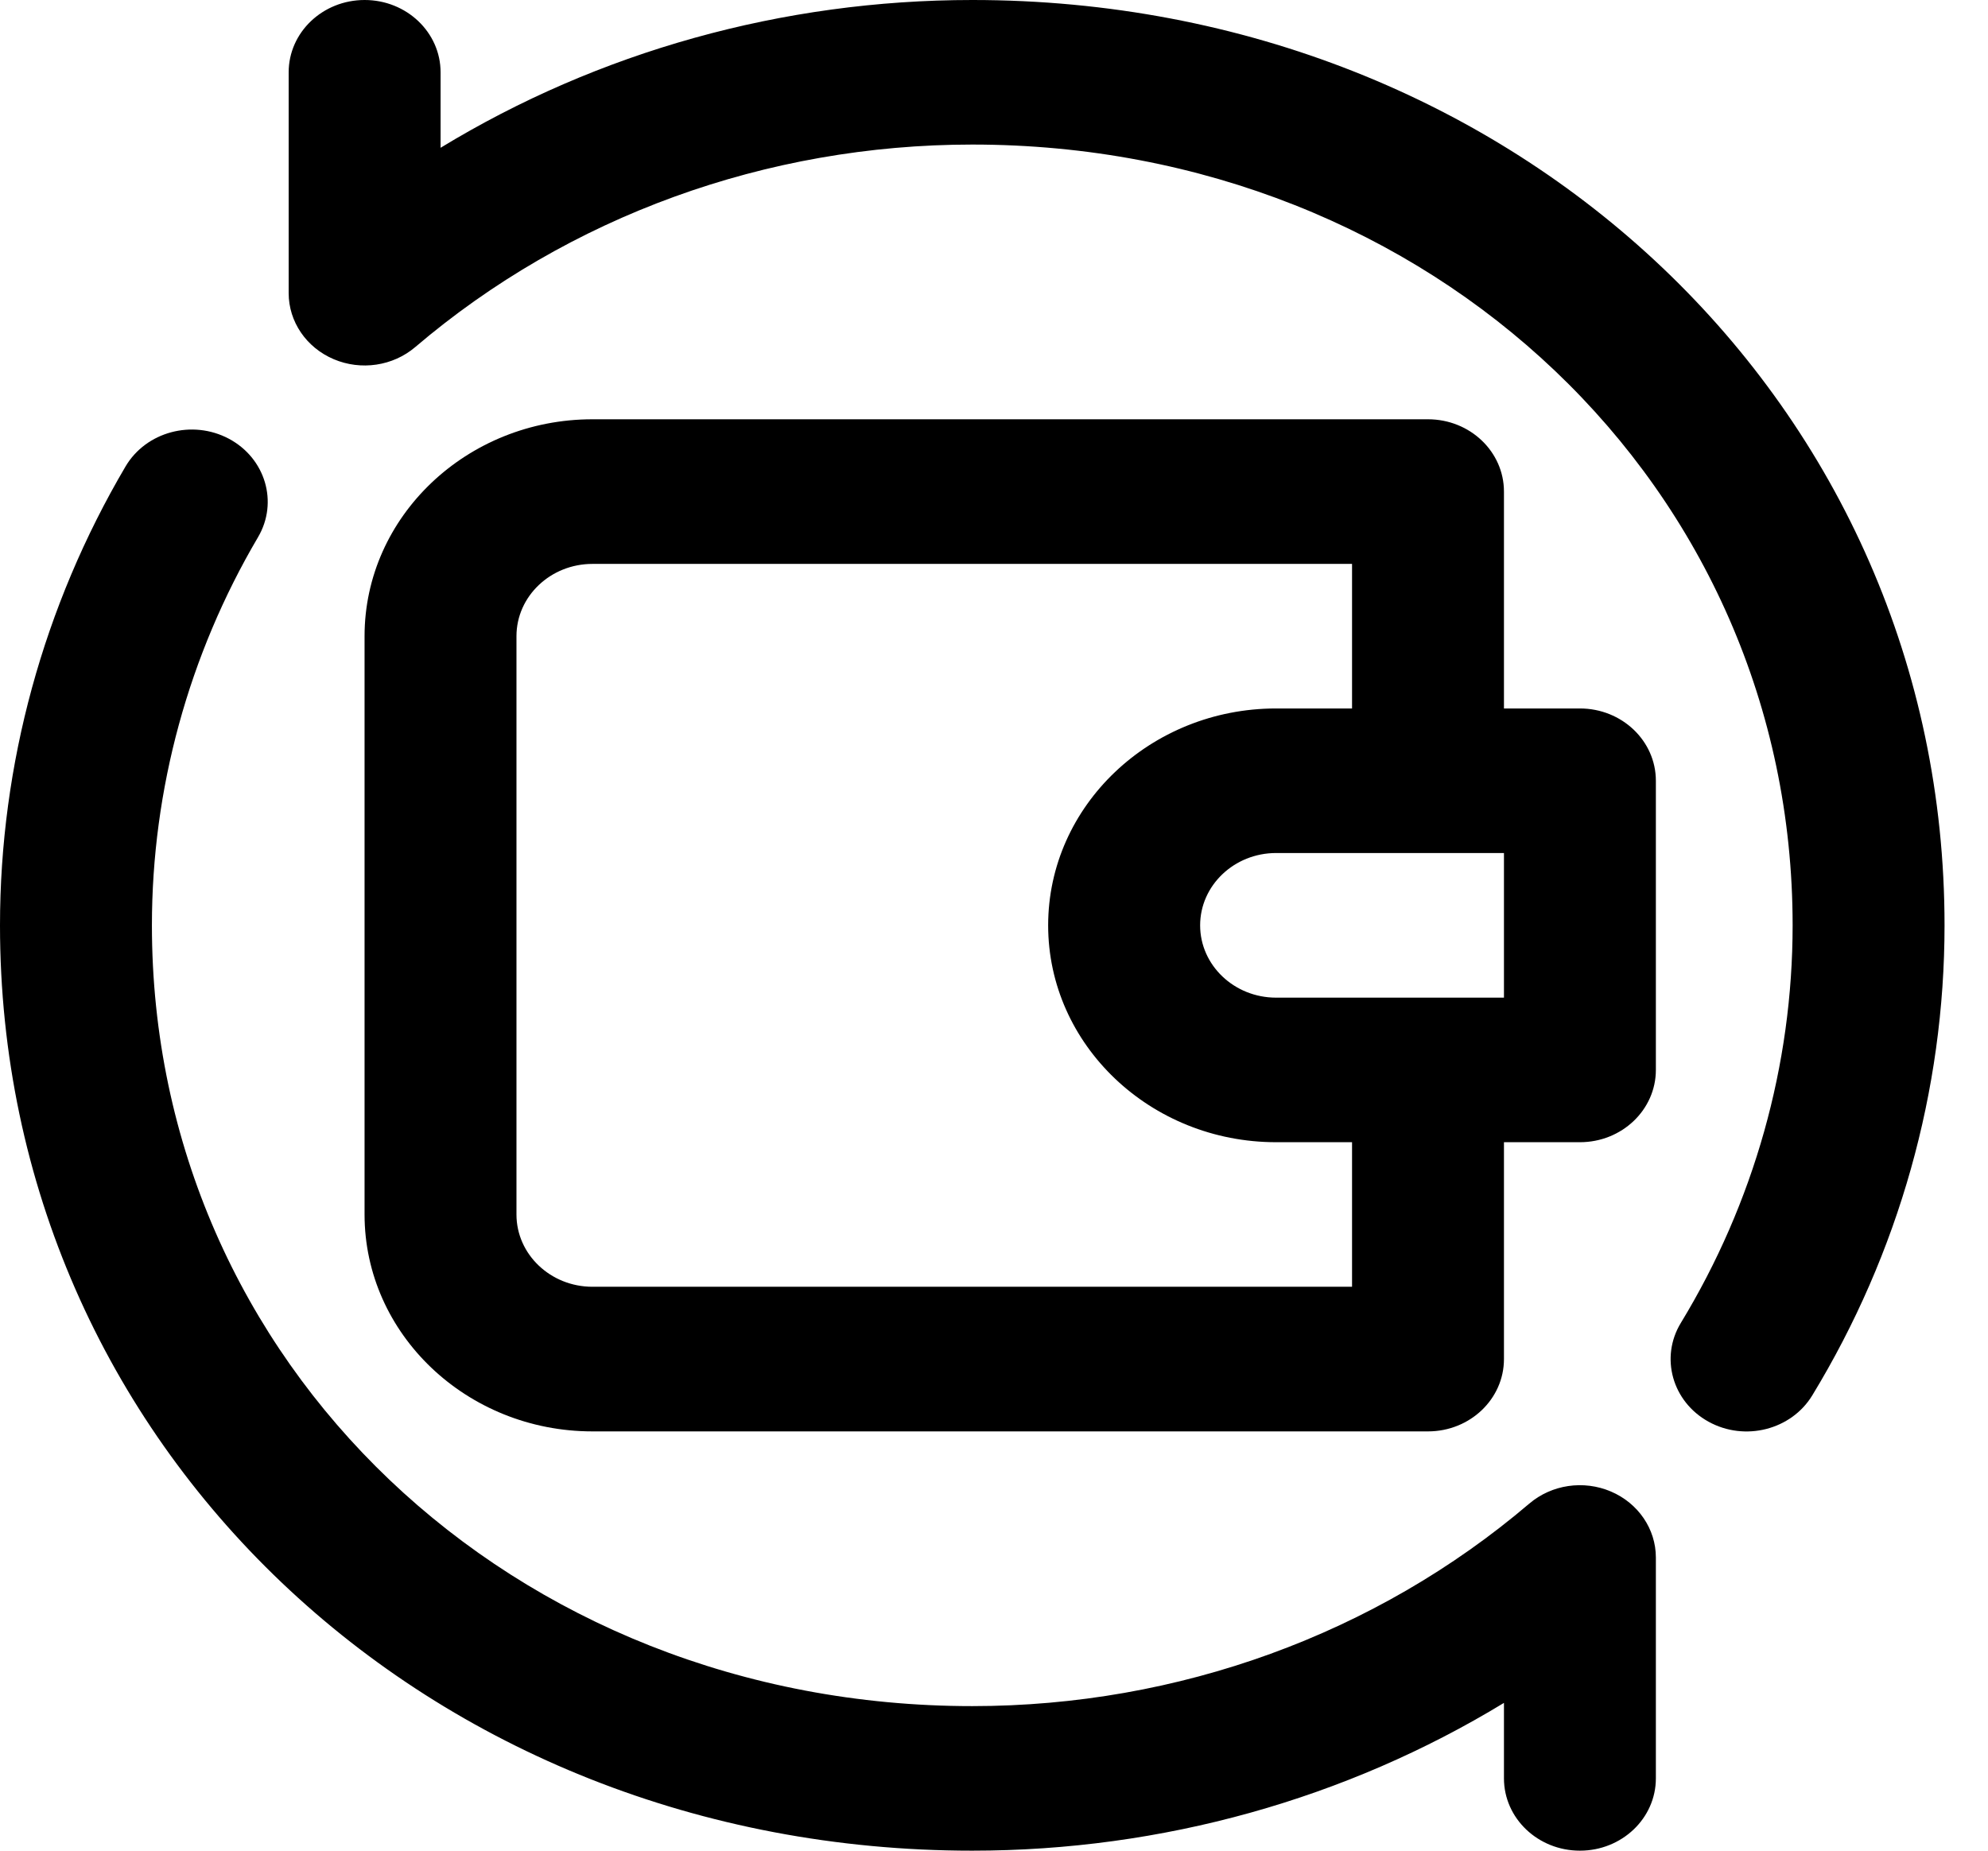 <svg width="29" height="27" viewBox="0 0 29 27" fill="none" xmlns="http://www.w3.org/2000/svg">
<path d="M20.831 6.117H8.642C6.81 6.117 5.318 7.537 5.318 9.281V17.719C5.318 19.463 6.81 20.883 8.642 20.883H20.831C21.443 20.883 21.939 20.411 21.939 19.828V16.664H23.047C23.659 16.664 24.155 16.192 24.155 15.609V11.391C24.155 10.808 23.659 10.336 23.047 10.336H21.939V7.172C21.939 6.589 21.443 6.117 20.831 6.117ZM19.723 18.773H8.642C8.031 18.773 7.534 18.3 7.534 17.719V9.281C7.534 8.7 8.031 8.227 8.642 8.227H19.723V10.336H18.615C16.782 10.336 15.29 11.755 15.29 13.5C15.29 15.245 16.782 16.664 18.615 16.664H19.723V18.773ZM21.939 14.555H18.615C18.004 14.555 17.507 14.082 17.507 13.5C17.507 12.918 18.004 12.445 18.615 12.445H21.939V14.555Z" fill="black"/>
<path d="M14.183 0C11.413 0 8.728 0.755 6.427 2.156V1.055C6.427 0.472 5.931 0 5.319 0C4.707 0 4.211 0.472 4.211 1.055V4.277C4.211 4.693 4.468 5.07 4.867 5.24C5.266 5.41 5.732 5.341 6.058 5.063C8.294 3.158 11.179 2.109 14.183 2.109C20.893 2.109 26.15 7.113 26.15 13.5C26.15 15.54 25.586 17.546 24.519 19.301C24.213 19.805 24.394 20.45 24.924 20.742C25.453 21.034 26.131 20.861 26.437 20.357C27.699 18.282 28.366 15.911 28.366 13.5C28.366 5.93 22.136 0 14.183 0Z" fill="black"/>
<path d="M23.499 21.76C23.1 21.59 22.634 21.659 22.308 21.937C20.072 23.842 17.186 24.891 14.183 24.891C7.472 24.891 2.216 19.887 2.216 13.5C2.216 11.515 2.751 9.557 3.764 7.837C4.063 7.329 3.873 6.686 3.339 6.401C2.805 6.117 2.13 6.298 1.831 6.806C0.633 8.84 0 11.155 0 13.5C0 21.07 6.23 27 14.183 27C16.952 27 19.637 26.245 21.939 24.844V25.945C21.939 26.528 22.435 27 23.047 27C23.659 27 24.155 26.528 24.155 25.945V22.723C24.155 22.307 23.898 21.93 23.499 21.76V21.76Z" fill="black"/>
</svg>
